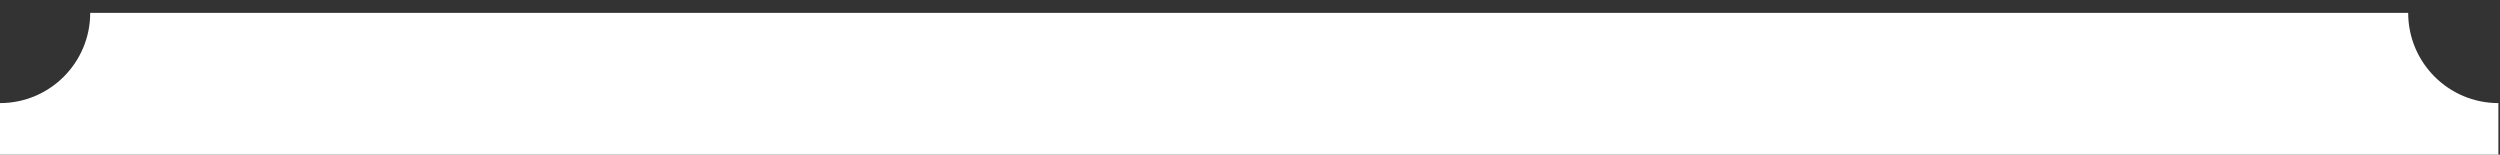 <?xml version="1.0" encoding="utf-8"?>
<!-- Generator: Adobe Illustrator 16.0.0, SVG Export Plug-In . SVG Version: 6.00 Build 0)  -->
<!DOCTYPE svg PUBLIC "-//W3C//DTD SVG 1.1//EN" "http://www.w3.org/Graphics/SVG/1.1/DTD/svg11.dtd">
<svg version="1.1" id="Layer_1" xmlns="http://www.w3.org/2000/svg" xmlns:xlink="http://www.w3.org/1999/xlink" x="0px" y="0px"
	 width="194px" height="12px" viewBox="0 0 194 12" enable-background="new 0 0 194 12" xml:space="preserve">
<rect x="0" y="0" width="194" height="12" fill="#333333" stroke="none"/>
<path fill="#FFFFFF" d="M186.875,143.175H7c0-3.866-3.134-7-7-7V8c3.866,0,7-3.134,7-7h179.875c0,3.866,3.135,7,7,7v128.175
	C190.008,136.175,186.875,139.309,186.875,143.175"/>
</svg>
